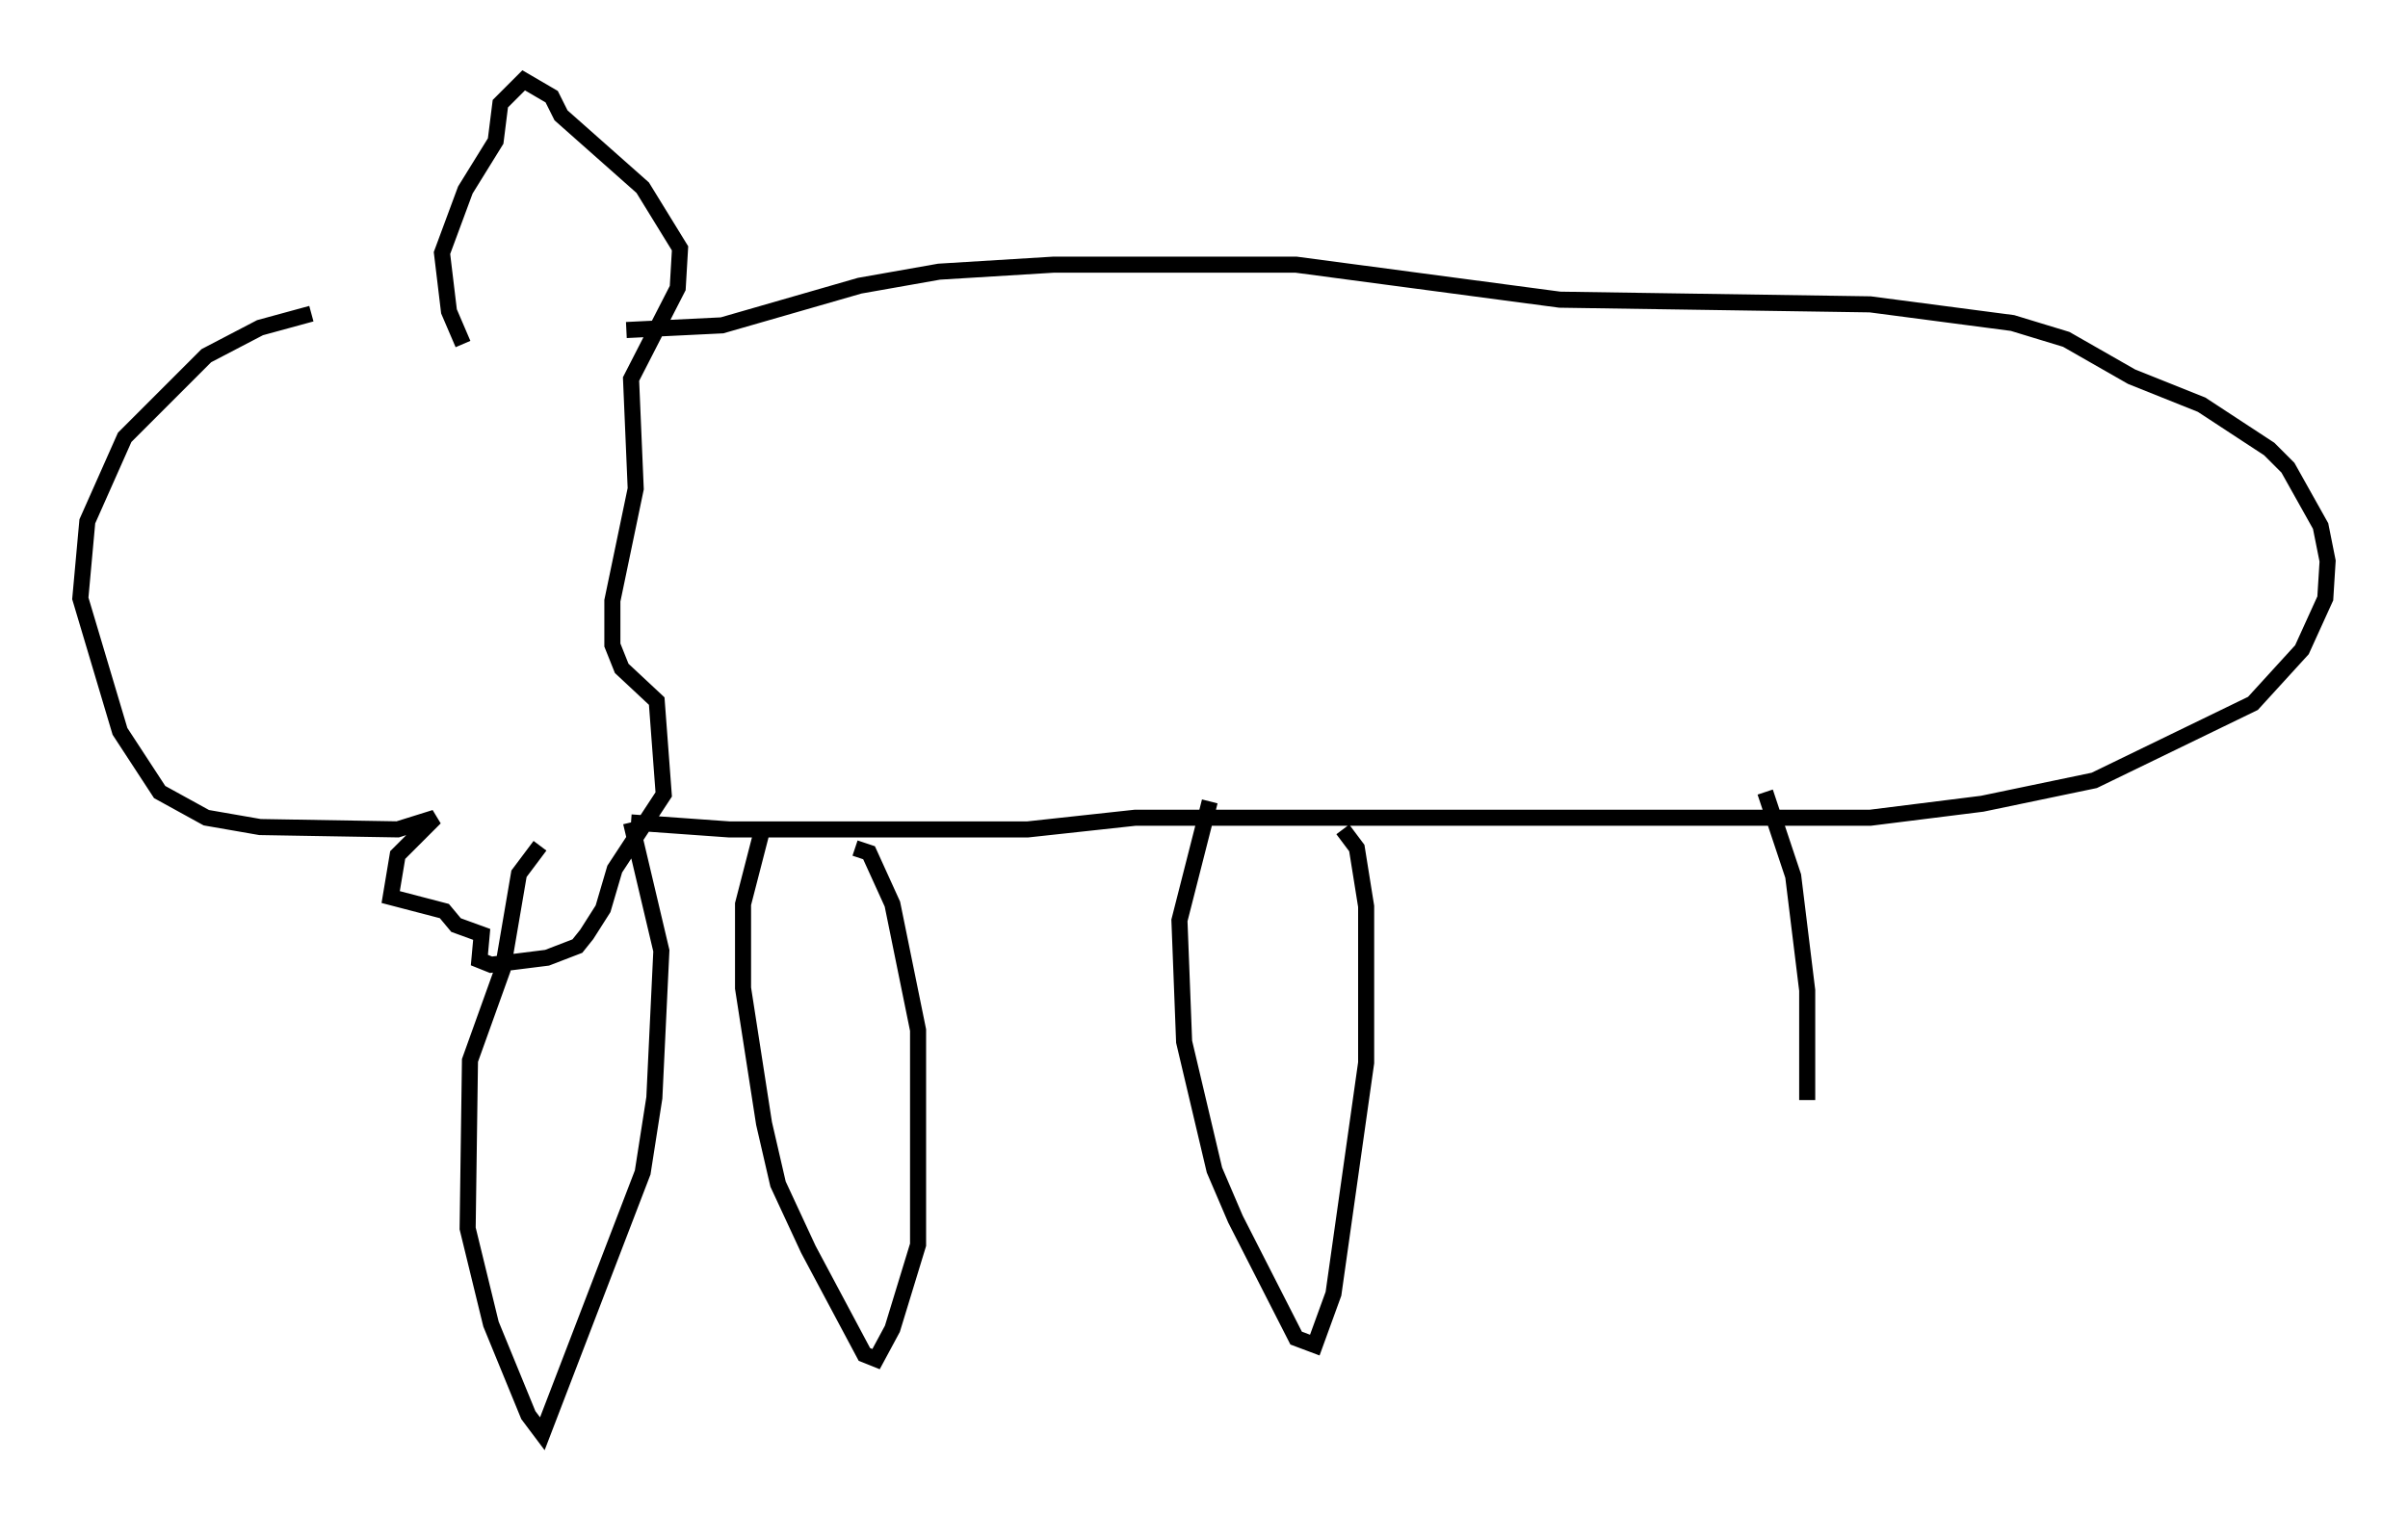 <?xml version="1.0" encoding="utf-8" ?>
<svg baseProfile="full" height="94.246" version="1.1" width="149.877" xmlns="http://www.w3.org/2000/svg" xmlns:ev="http://www.w3.org/2001/xml-events" xmlns:xlink="http://www.w3.org/1999/xlink"><defs /><rect fill="white" height="94.246" width="149.877" x="0" y="0" /><path d="M27.659, 19.961 m-8.279, -0.436 l-3.196, 0.872 -3.341, 1.743 l-5.084, 5.084 -2.324, 5.229 l-0.436, 4.793 2.469, 8.279 l2.469, 3.777 2.905, 1.598 l3.341, 0.581 8.57, 0.145 l2.324, -0.726 -2.324, 2.324 l-0.436, 2.615 3.341, 0.872 l0.726, 0.872 1.598, 0.581 l-0.145, 1.598 0.726, 0.291 l3.486, -0.436 1.888, -0.726 l0.581, -0.726 1.017, -1.598 l0.726, -2.469 3.05, -4.648 l-0.436, -5.81 -2.179, -2.034 l-0.581, -1.453 0.0, -2.76 l1.453, -6.972 -0.291, -6.827 l2.905, -5.665 0.145, -2.469 l-2.324, -3.777 -5.084, -4.503 l-0.581, -1.162 -1.743, -1.017 l-1.453, 1.453 -0.291, 2.324 l-1.888, 3.05 -1.453, 3.922 l0.436, 3.631 0.872, 2.034 m10.168, -0.872 l5.955, -0.291 8.57, -2.469 l4.939, -0.872 7.117, -0.436 l15.106, 0.0 16.413, 2.179 l19.318, 0.291 8.86, 1.162 l3.341, 1.017 4.067, 2.324 l4.358, 1.743 4.212, 2.76 l1.162, 1.162 2.034, 3.631 l0.436, 2.179 -0.145, 2.324 l-1.453, 3.196 -3.05, 3.341 l-9.877, 4.793 -6.972, 1.453 l-6.972, 0.872 -45.754, 0.0 l-6.682, 0.726 -18.592, 0.0 l-6.101, -0.436 m0.0, 0.0 l1.888, 7.989 -0.436, 9.151 l-0.726, 4.648 -6.246, 16.268 l-0.872, -1.162 -2.324, -5.665 l-1.453, -5.955 0.145, -10.458 l2.034, -5.665 1.017, -5.955 l1.307, -1.743 m19.609, 0.145 l0.872, 0.291 1.453, 3.196 l1.598, 7.844 0.0, 13.363 l-1.598, 5.229 -1.017, 1.888 l-0.726, -0.291 -3.486, -6.536 l-1.888, -4.067 -0.872, -3.777 l-1.307, -8.425 0.0, -5.229 l1.162, -4.503 m36.168, -0.145 l0.872, 1.162 0.581, 3.631 l0.0, 9.732 -2.034, 14.38 l-1.162, 3.196 -1.162, -0.436 l-3.777, -7.408 -1.307, -3.05 l-1.888, -7.989 -0.291, -7.553 l1.888, -7.408 m34.57, -0.581 l1.743, 5.229 0.872, 7.117 l0.0, 6.827 " fill="none" stroke="black" stroke-width="1" /></svg>